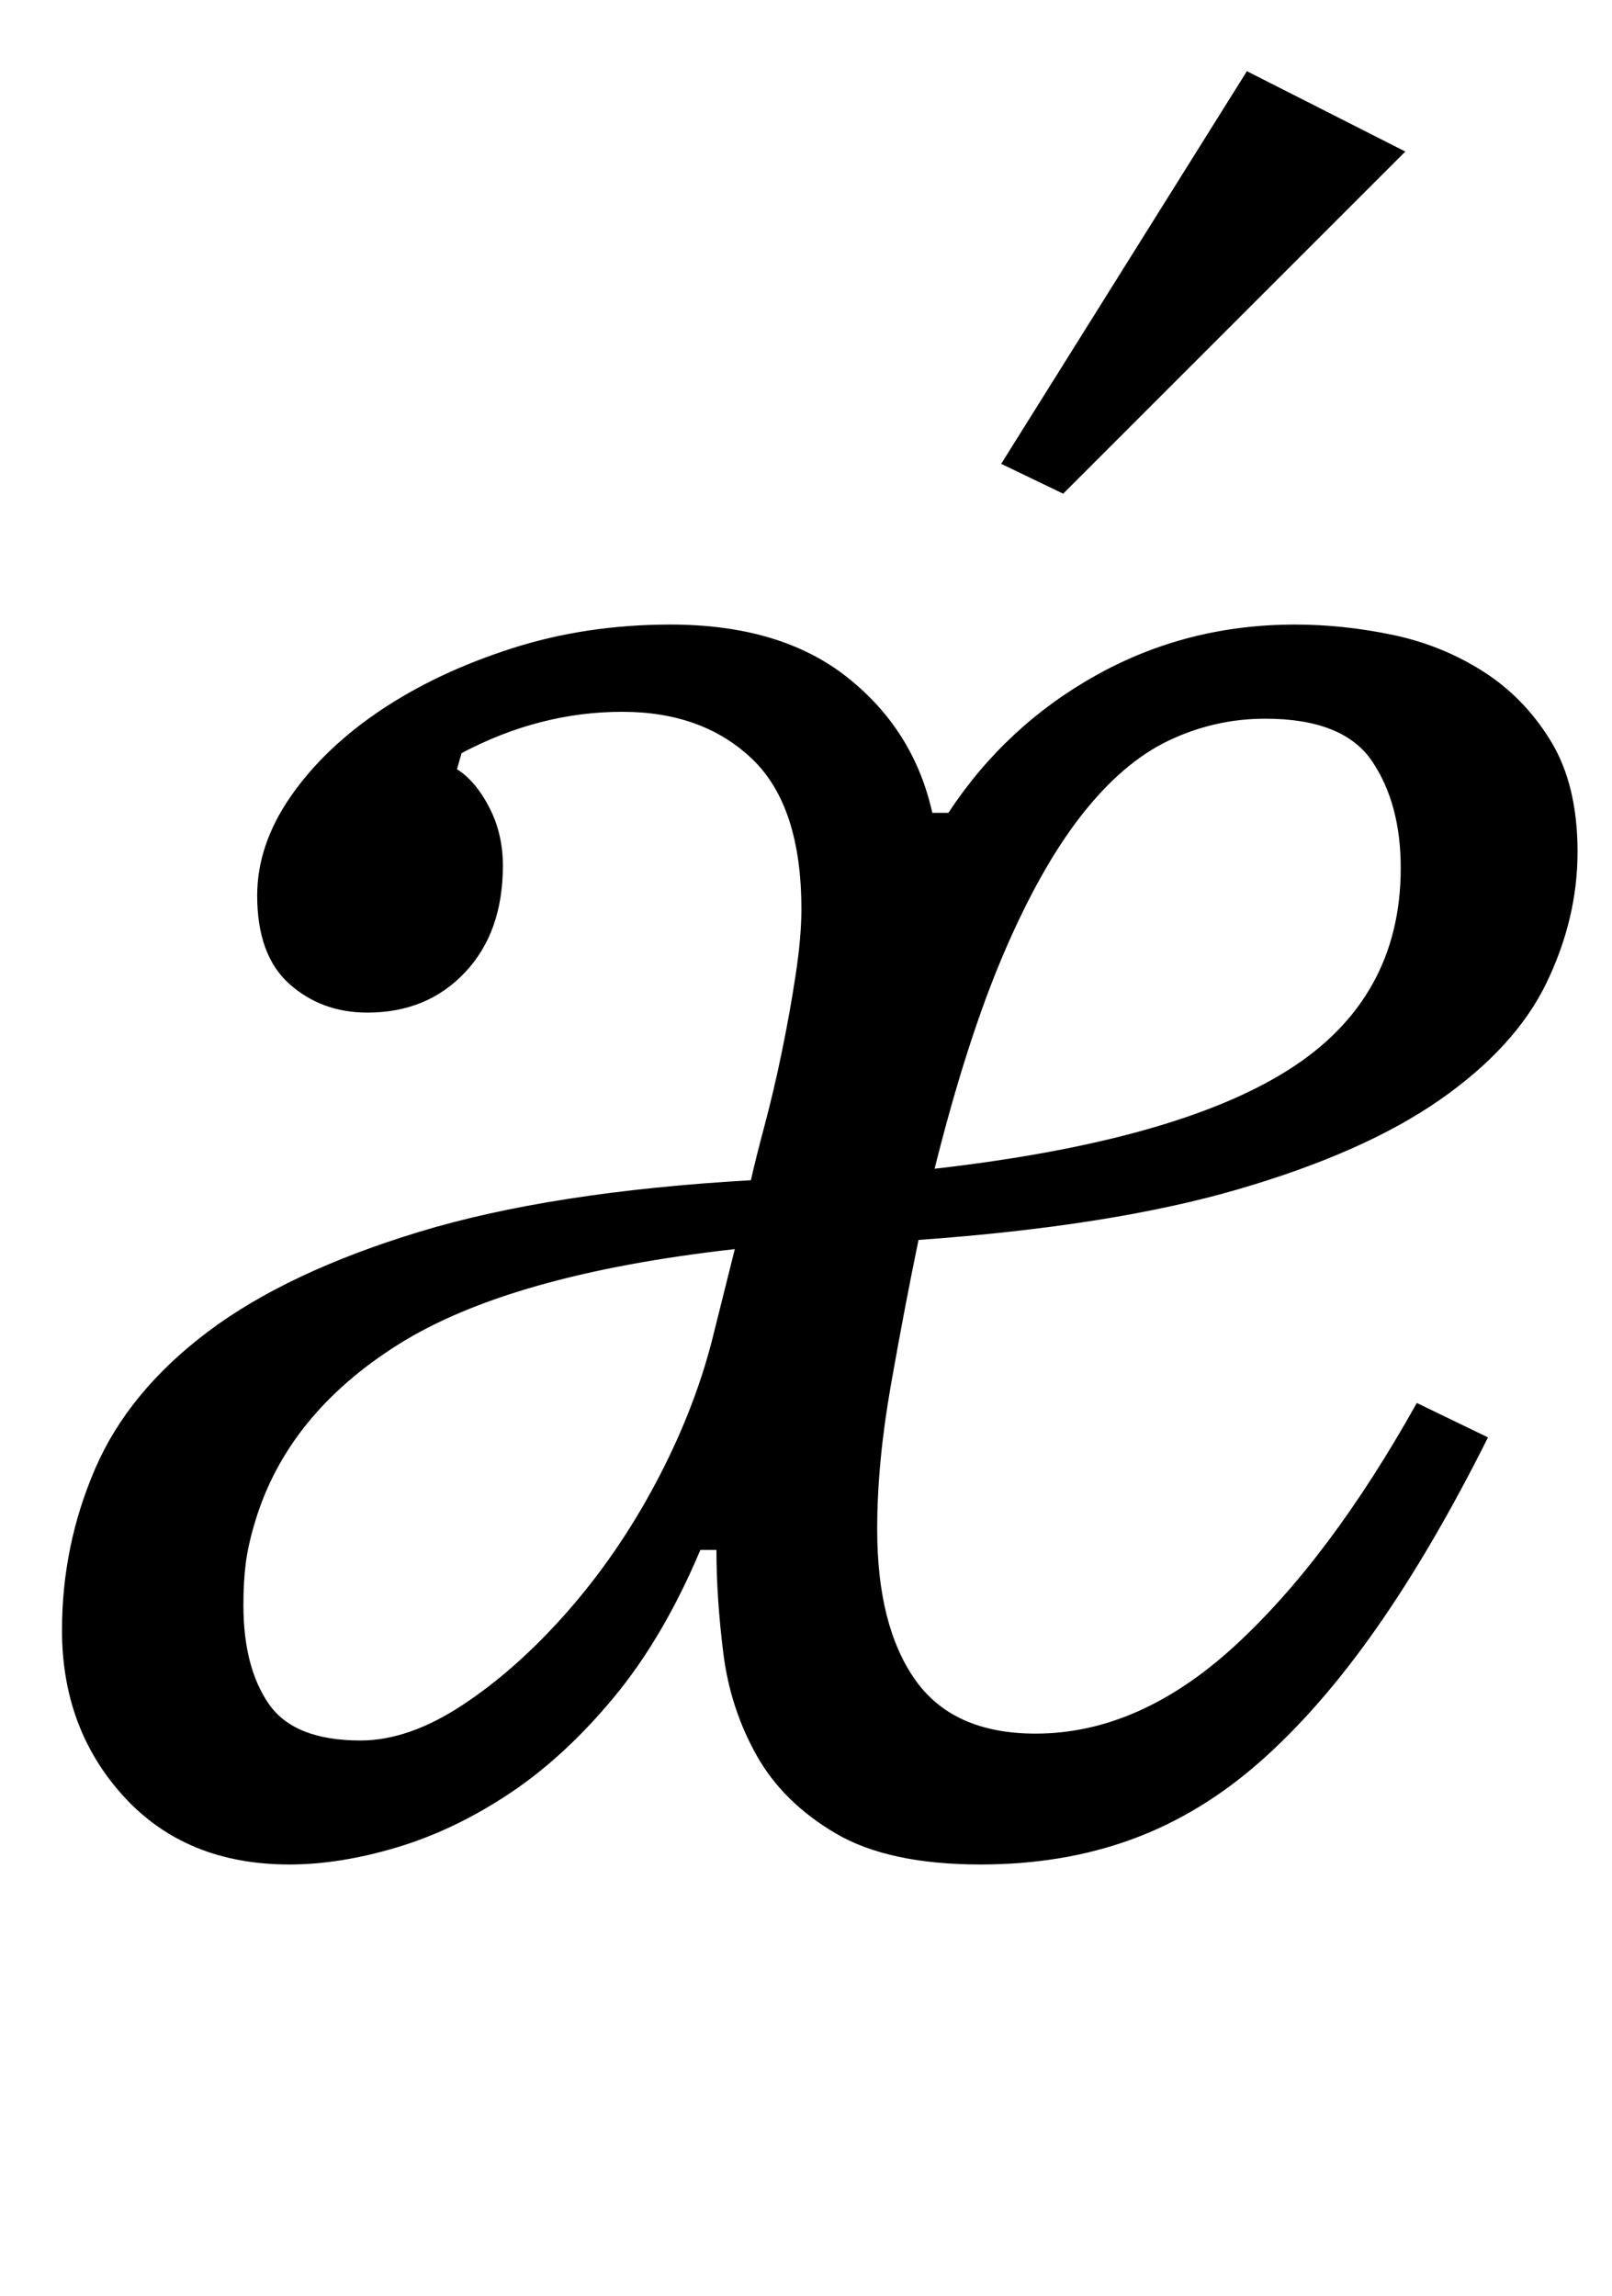 <?xml version="1.0" standalone="no"?>
<!DOCTYPE svg PUBLIC "-//W3C//DTD SVG 1.1//EN" "http://www.w3.org/Graphics/SVG/1.1/DTD/svg11.dtd" >
<svg xmlns="http://www.w3.org/2000/svg" xmlns:xlink="http://www.w3.org/1999/xlink" version="1.1" viewBox="-10 0 702 1000">
  <g transform="matrix(1 0 0 -1 0 800)">
   <path fill="currentColor"
d="M116 -12q-45 0 -72 29.5t-27 72.5q0 37 14.5 70.5t49 59.5t92 43.5t144.5 22.5q2 9 6 24t7.5 32t6 33.5t2.5 28.5q0 45 -21.5 65.5t-56.5 20.5q-36 0 -70 -18l-2 -7q8 -5 14 -16.5t6 -25.5q0 -29 -16.5 -46.5t-42.5 -17.5q-20 0 -34 12.5t-14 38.5q0 22 14.5 43t39 37.5
t57 27t69.5 10.5q48 0 77 -23t37 -59h7q25 38 64.5 60t86.5 22q21 0 42.5 -4.5t39.5 -16t29.5 -30.5t11.5 -48t-13.5 -57t-46.5 -51t-88 -39t-139 -22q-6 -29 -12 -63t-6 -63q0 -42 16.5 -65.5t52.5 -23.5q45 0 86.5 38t79.5 106l31 -15q-24 -48 -48.5 -83t-50.5 -58
t-56 -34t-66 -11q-40 0 -63 13.5t-34.5 34t-14.5 44.5t-3 45h-7q-16 -38 -37.5 -64t-45.5 -42t-49 -23.5t-47 -7.5zM147 42q21 0 44.5 15.5t45.5 40.5t38.5 56t24.5 62l10 40q-98 -11 -146.5 -41.5t-62.5 -77.5q-3 -10 -4 -18t-1 -18q0 -27 11 -43t40 -16zM397 291
q105 12 154 43t49 88q0 28 -12.5 46.5t-46.5 18.5q-22 0 -42 -9.5t-38 -32.5t-34 -60.5t-30 -93.5zM426 598l107 171l69 -35l-149 -149z" />
  </g>

</svg>
